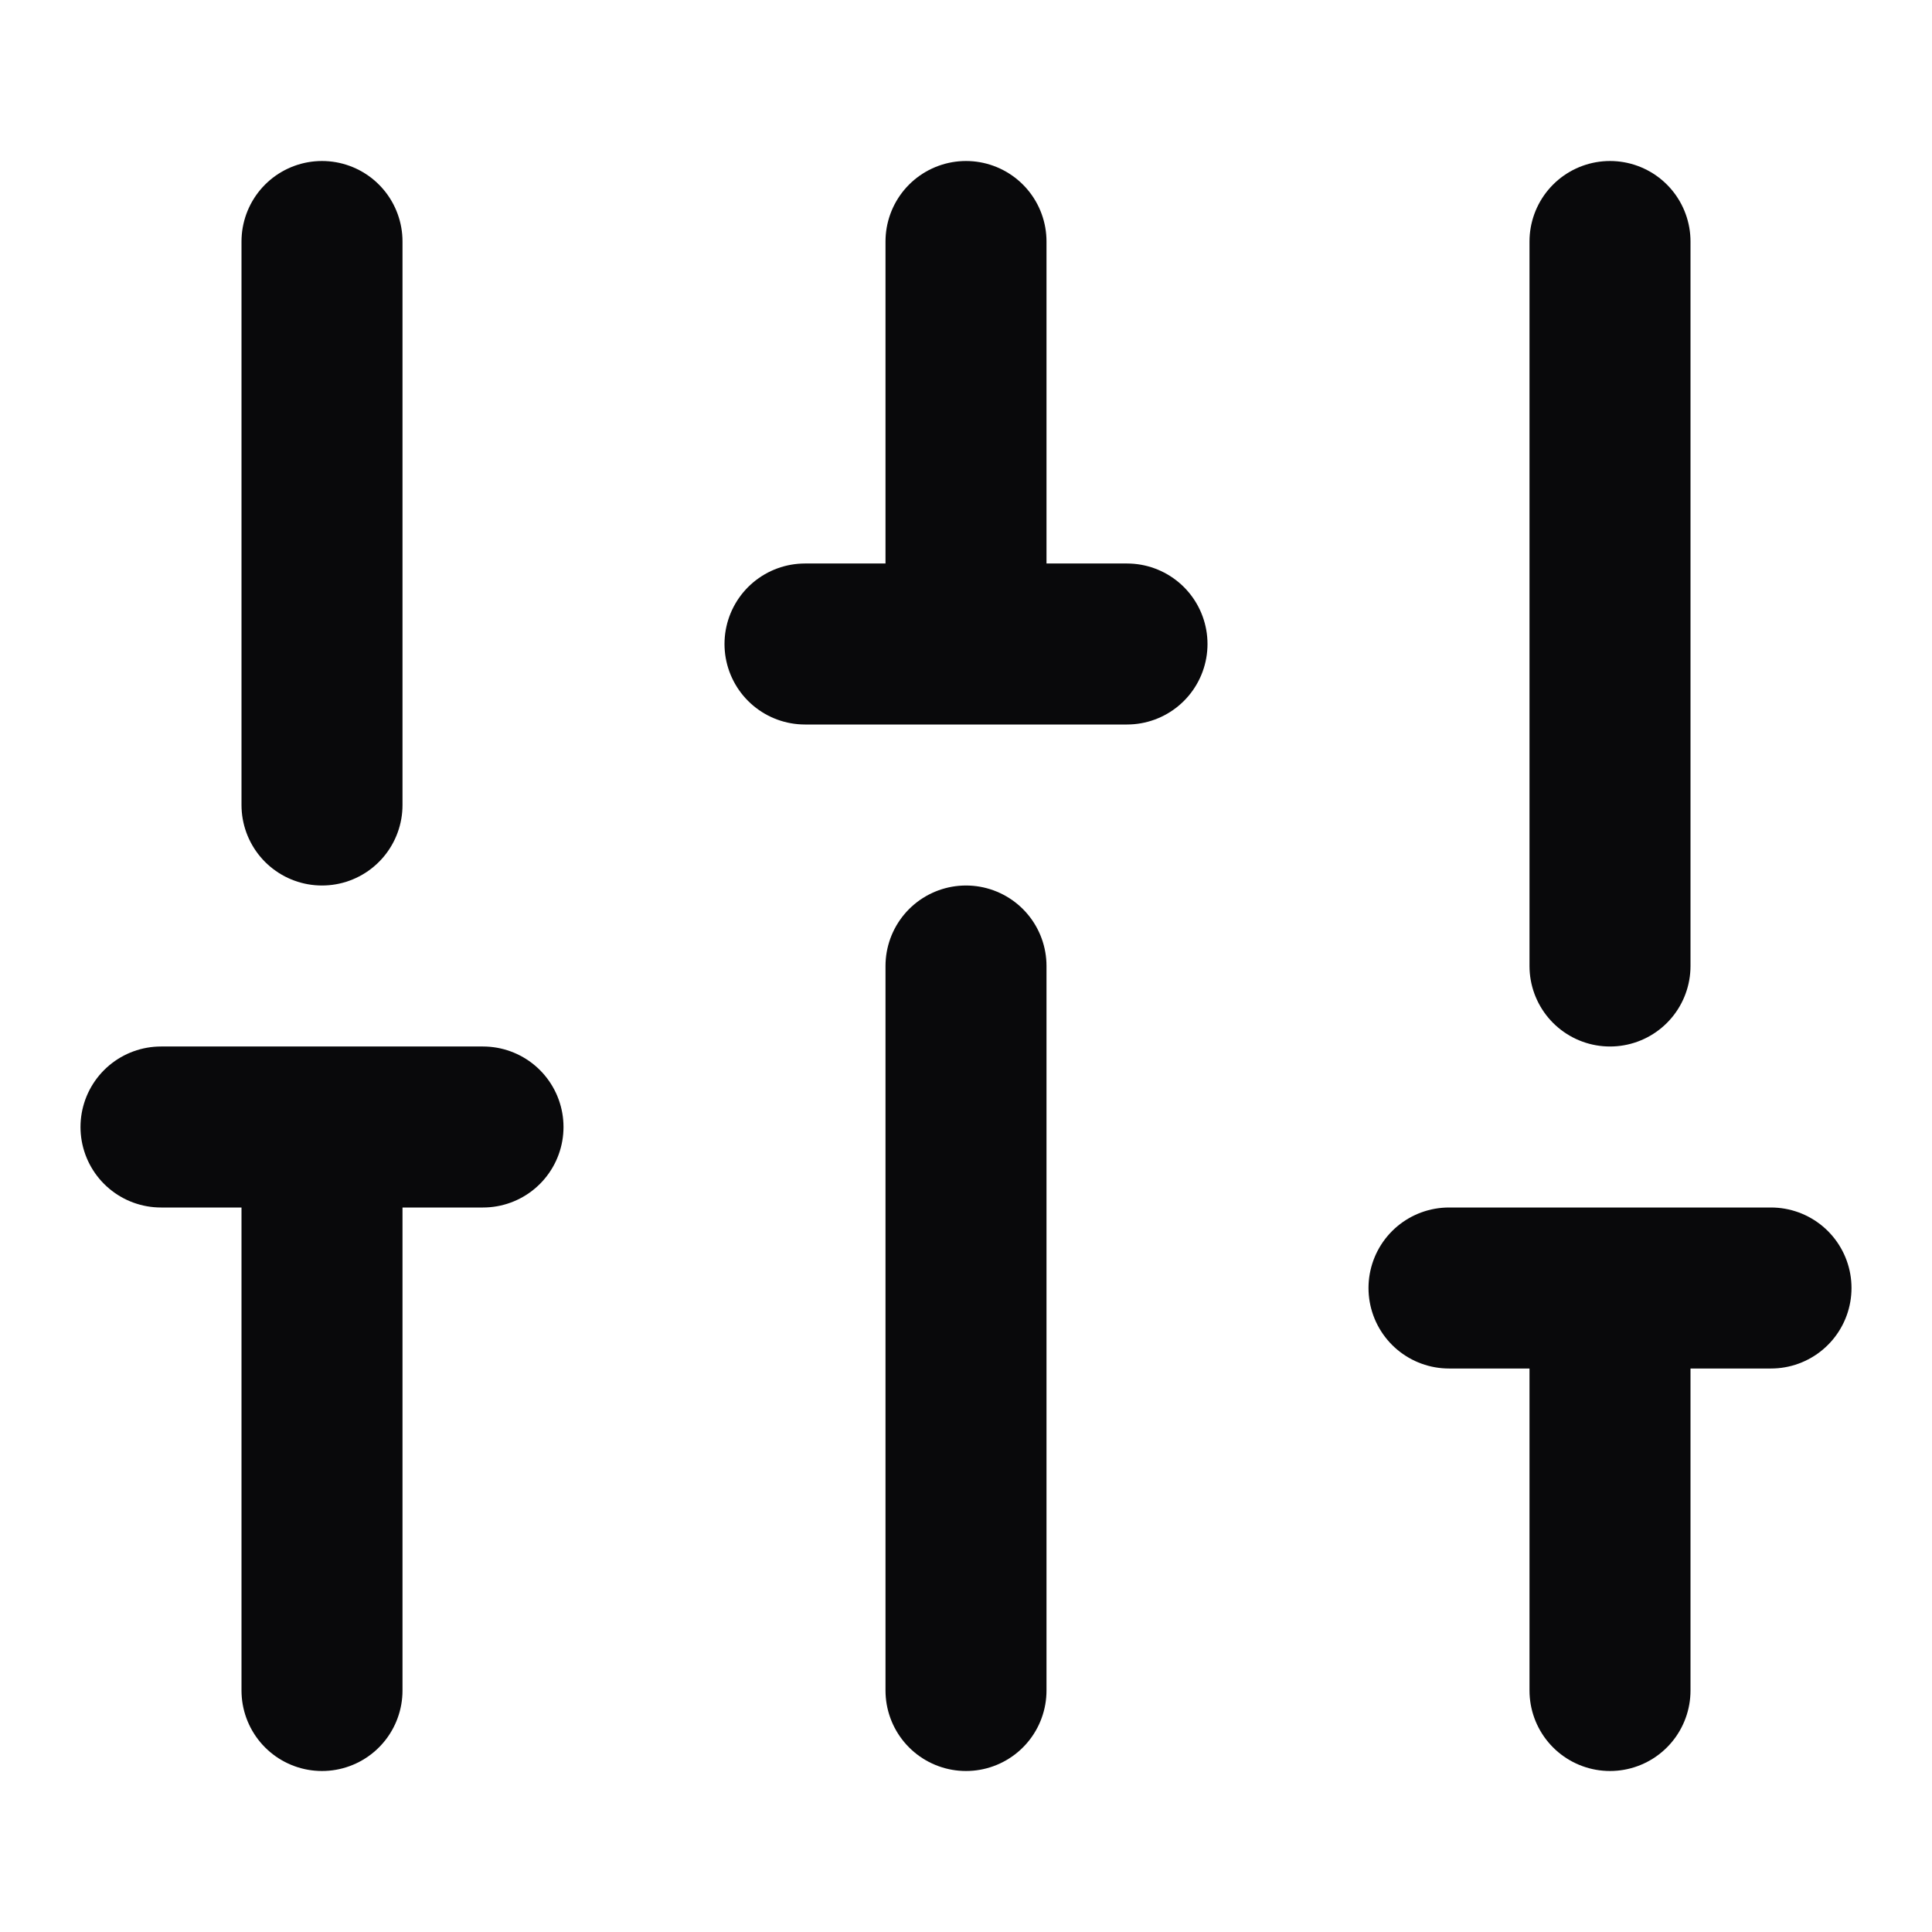 <svg width="24" height="24" viewBox="0 0 24 24" fill="none" xmlns="http://www.w3.org/2000/svg">
<path d="M4 21V14M4 10V3M12 21V12M12 8V3M20 21V16M20 12V3M2 14H6M10 8H14M18 16H22" stroke="#09090B" stroke-width="2" stroke-linecap="round" stroke-linejoin="round"/>
</svg>
